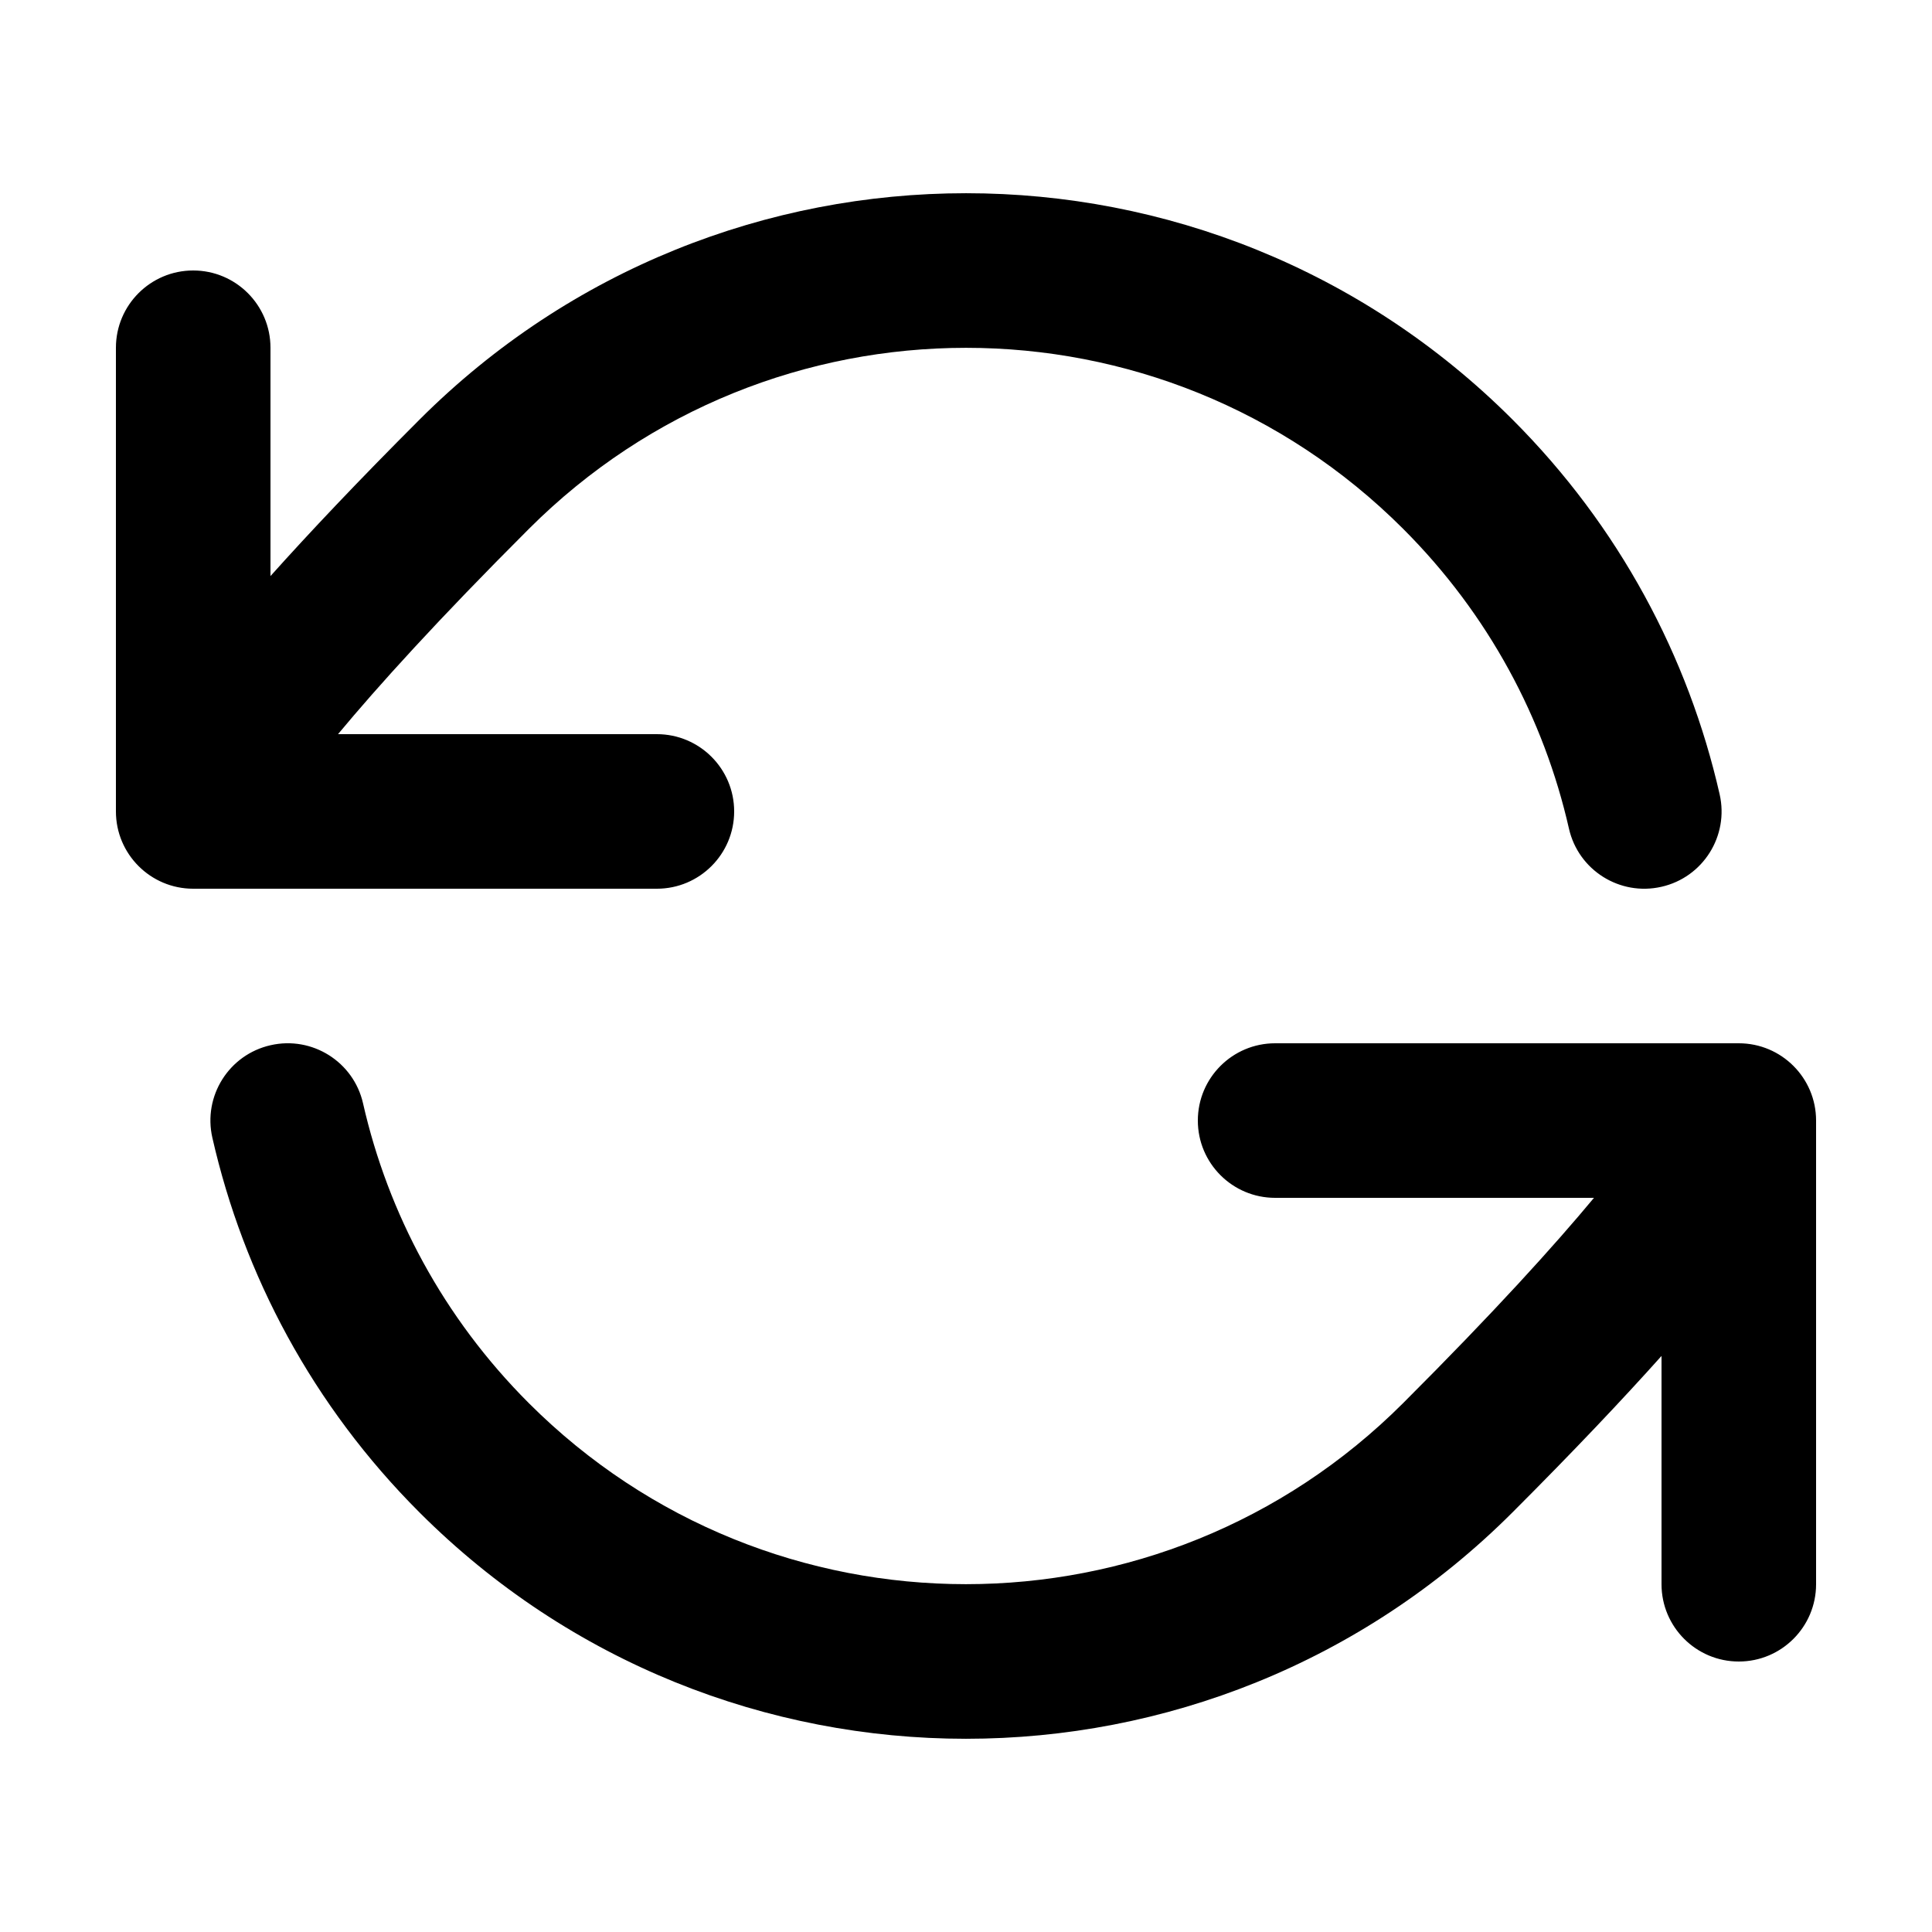 <svg width="24" height="24" viewBox="0 0 24 24" fill="none" xmlns="http://www.w3.org/2000/svg">
<path d="M6.57 6.57C9.57 3.571 14.432 3.571 17.431 6.57C18.494 7.633 19.18 8.929 19.49 10.293C19.607 10.81 20.122 11.134 20.639 11.016C21.156 10.899 21.48 10.384 21.362 9.867C20.974 8.161 20.116 6.539 18.789 5.212C15.04 1.463 8.962 1.463 5.212 5.212C4.446 5.978 3.84 6.62 3.36 7.156V4.32C3.36 3.79 2.93 3.36 2.4 3.36C1.87 3.36 1.44 3.79 1.44 4.32V10.08C1.44 10.61 1.87 11.04 2.4 11.04H8.16C8.69 11.04 9.12 10.61 9.12 10.08C9.12 9.55 8.69 9.12 8.16 9.12H4.199C4.691 8.528 5.438 7.701 6.57 6.57Z" fill="black" style="fill:black;fill-opacity:1;"/>
<path d="M4.51 13.707C4.393 13.19 3.878 12.866 3.361 12.984C2.844 13.101 2.52 13.616 2.638 14.133C3.026 15.839 3.884 17.461 5.211 18.788C8.96 22.537 15.038 22.537 18.788 18.788C19.554 18.022 20.16 17.38 20.64 16.844V19.68C20.64 20.21 21.07 20.64 21.6 20.64C22.13 20.64 22.56 20.21 22.56 19.68V13.92C22.56 13.39 22.13 12.96 21.6 12.96H15.84C15.31 12.96 14.88 13.39 14.88 13.92C14.88 14.45 15.31 14.88 15.84 14.88H19.801C19.309 15.472 18.562 16.299 17.43 17.43C14.43 20.429 9.568 20.429 6.569 17.43C5.506 16.367 4.82 15.071 4.51 13.707Z" fill="black" style="fill:black;fill-opacity:1;"/>
</svg>
